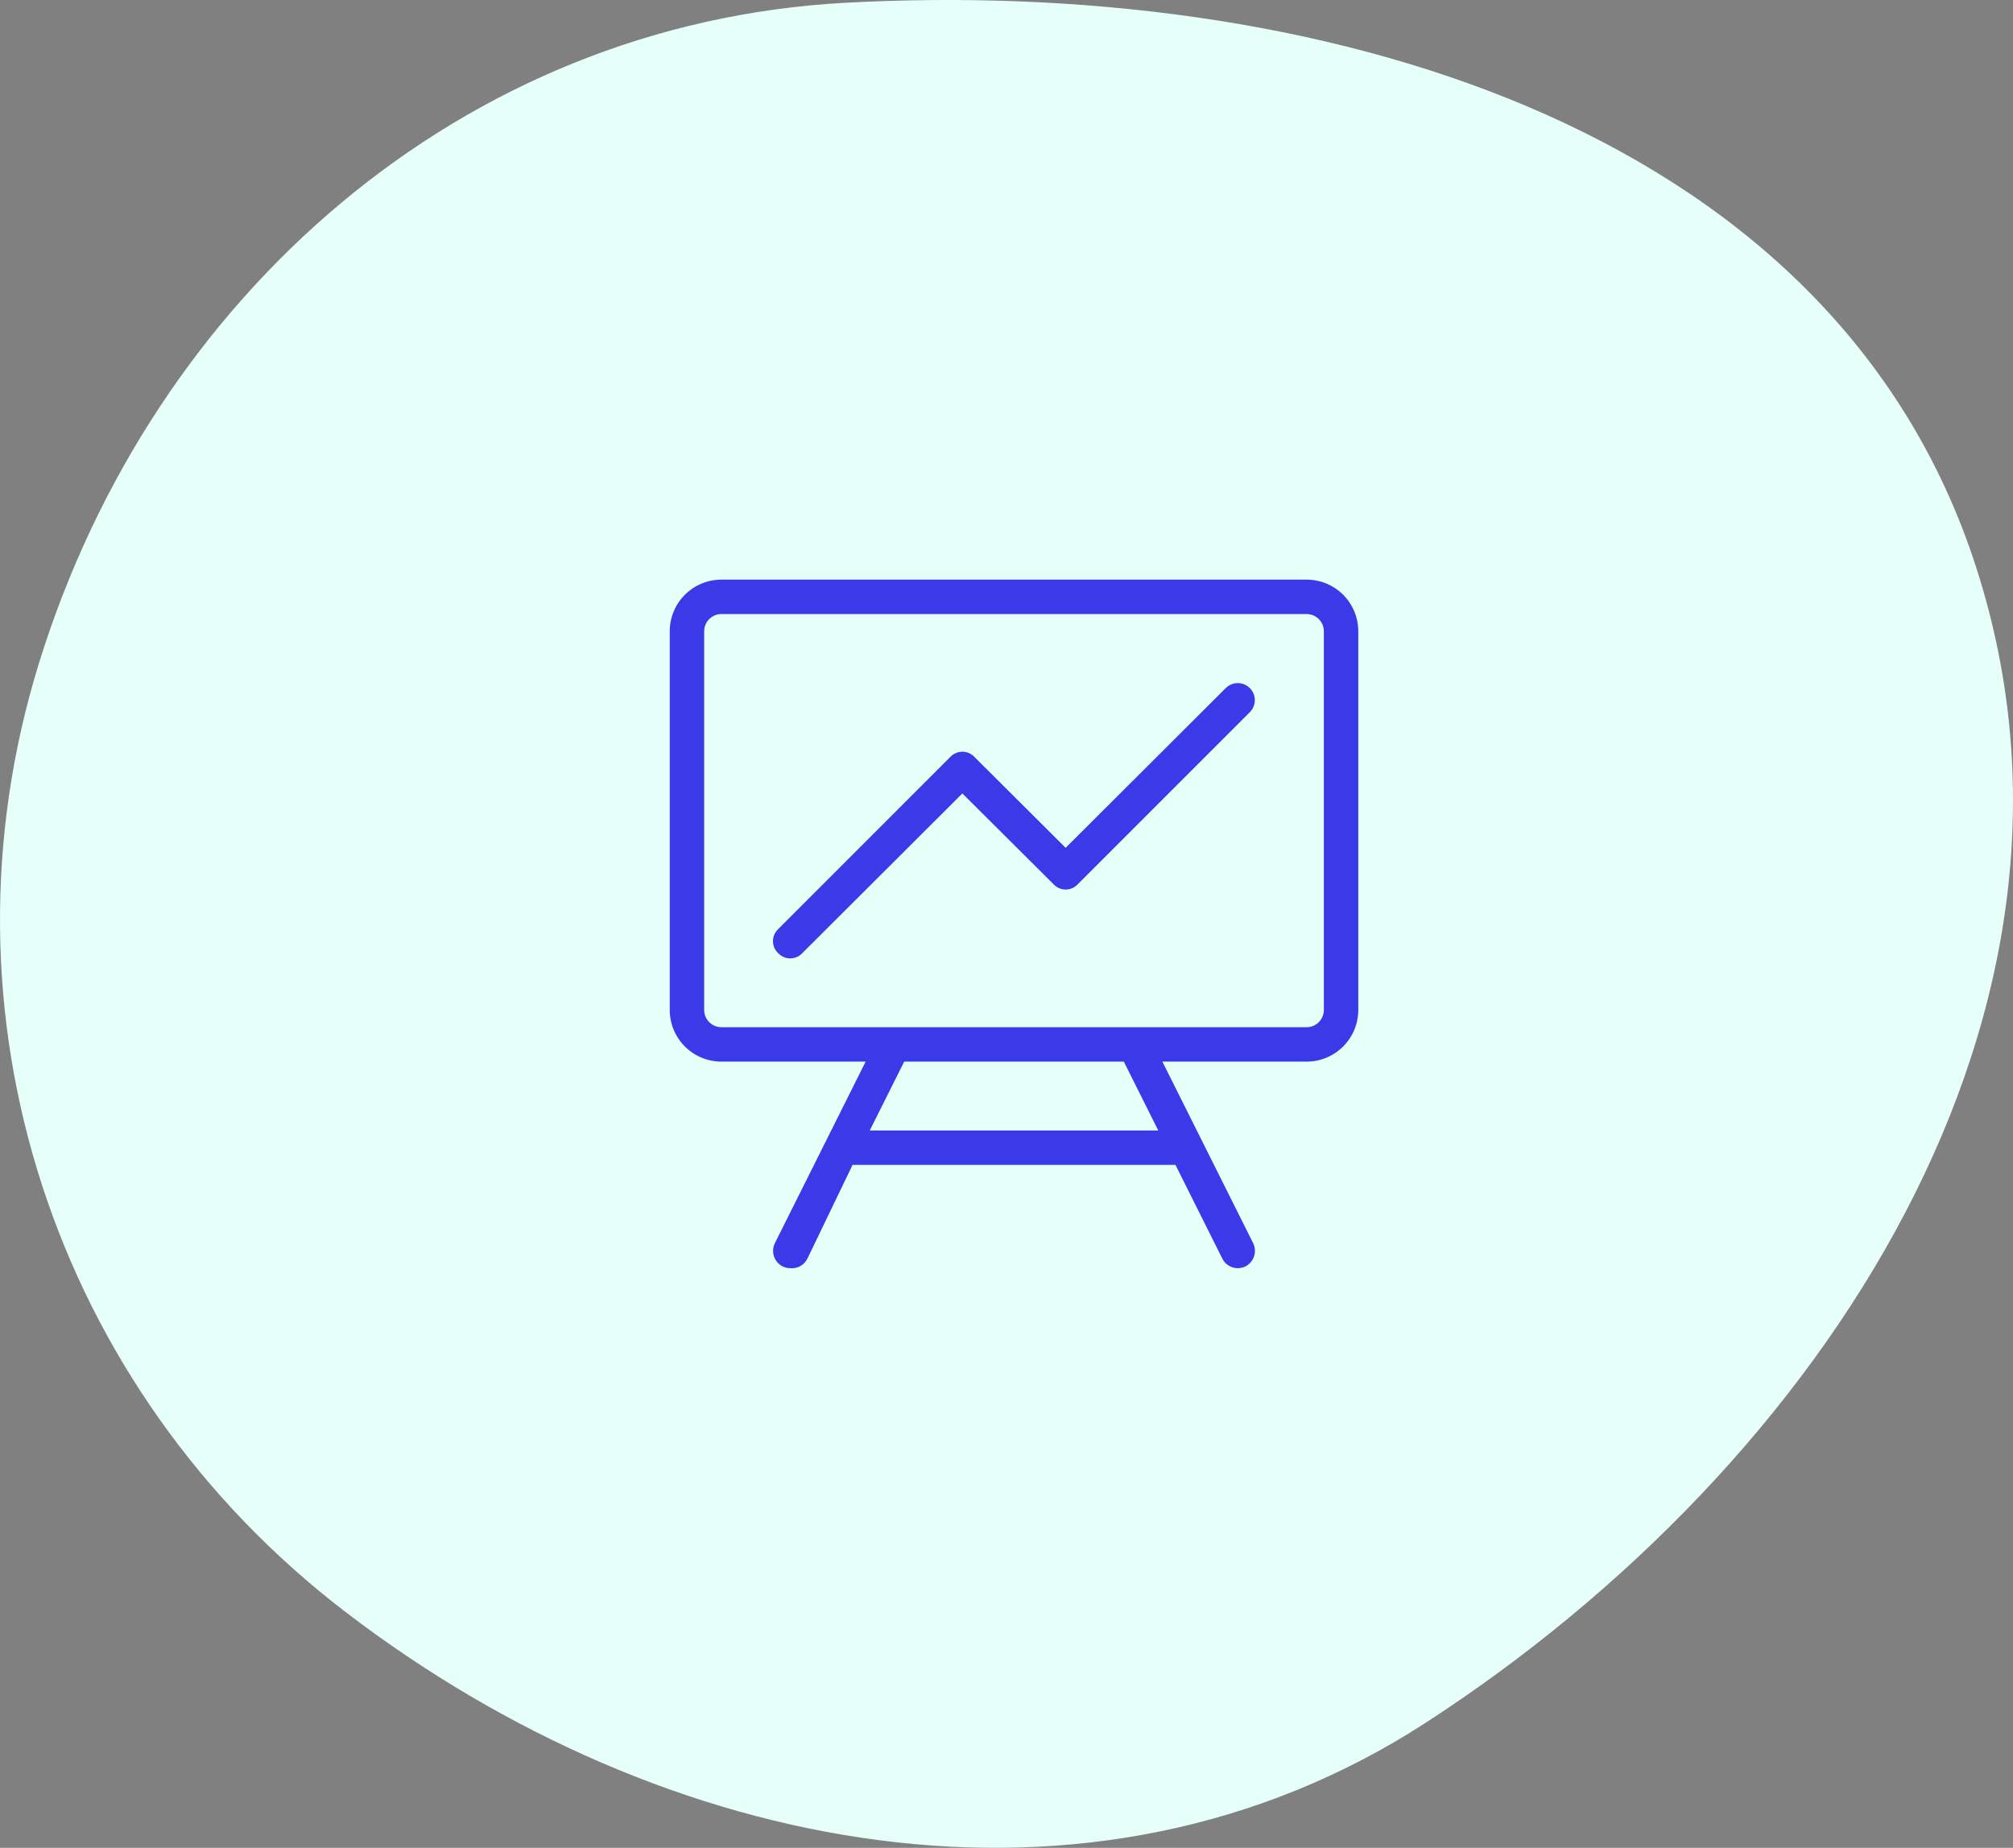 <svg width="134" height="123" viewBox="0 0 134 123" fill="none" xmlns="http://www.w3.org/2000/svg">
<rect x="0" y="0" width="134" height="123" fill="#808080" stroke="none"/>
<path fill-rule="evenodd" clip-rule="evenodd" d="M56.289 0.183C87.074 -1.478 121.488 7.926 131.341 37.139C141.431 67.055 121.401 97.509 94.904 114.675C72.555 129.155 44.171 123.495 23.02 107.317C3.57 92.441 -4.649 67.469 2.612 44.085C10.191 19.68 30.771 1.56 56.289 0.183Z" fill="#E6FFF9"/>
<path d="M86.979 38.583H48.021C47.109 38.583 46.235 38.945 45.59 39.59C44.946 40.235 44.583 41.109 44.583 42.021V67.229C44.583 68.141 44.946 69.015 45.59 69.66C46.235 70.304 47.109 70.667 48.021 70.667H57.623L51.573 82.767C51.445 83.041 51.428 83.354 51.526 83.641C51.625 83.927 51.83 84.164 52.1 84.302C52.258 84.375 52.43 84.414 52.604 84.417C52.838 84.44 53.073 84.391 53.278 84.276C53.483 84.161 53.648 83.986 53.75 83.775L56.752 77.542H78.248L81.365 83.775C81.459 83.968 81.606 84.13 81.788 84.244C81.971 84.357 82.181 84.417 82.396 84.417C82.57 84.414 82.742 84.375 82.9 84.302C83.17 84.164 83.375 83.927 83.474 83.641C83.572 83.354 83.555 83.041 83.427 82.767L77.377 70.667H86.979C87.891 70.667 88.765 70.304 89.41 69.66C90.055 69.015 90.417 68.141 90.417 67.229V42.021C90.417 41.109 90.055 40.235 89.41 39.59C88.765 38.945 87.891 38.583 86.979 38.583ZM57.898 75.25L60.19 70.667H74.81L77.102 75.25H57.898ZM88.125 67.229C88.125 67.533 88.004 67.824 87.789 68.039C87.575 68.254 87.283 68.375 86.979 68.375H48.021C47.717 68.375 47.425 68.254 47.211 68.039C46.996 67.824 46.875 67.533 46.875 67.229V42.021C46.875 41.717 46.996 41.425 47.211 41.211C47.425 40.996 47.717 40.875 48.021 40.875H86.979C87.283 40.875 87.575 40.996 87.789 41.211C88.004 41.425 88.125 41.717 88.125 42.021V67.229Z" fill="#3A3AE8"/>
<path d="M81.594 45.802L70.938 56.435L64.865 50.385C64.762 50.276 64.637 50.188 64.499 50.129C64.362 50.069 64.213 50.038 64.062 50.038C63.912 50.038 63.763 50.069 63.626 50.129C63.487 50.188 63.363 50.276 63.26 50.385L51.802 61.844C51.693 61.947 51.605 62.071 51.545 62.209C51.486 62.347 51.455 62.495 51.455 62.646C51.455 62.796 51.486 62.945 51.545 63.083C51.605 63.221 51.693 63.345 51.802 63.448C51.905 63.557 52.029 63.645 52.167 63.705C52.305 63.764 52.454 63.795 52.604 63.795C52.755 63.795 52.903 63.764 53.041 63.705C53.179 63.645 53.303 63.557 53.406 63.448L64.062 52.815L70.135 58.864C70.238 58.974 70.362 59.061 70.501 59.121C70.638 59.181 70.787 59.212 70.938 59.212C71.088 59.212 71.237 59.181 71.374 59.121C71.512 59.061 71.637 58.974 71.74 58.864L83.198 47.406C83.411 47.193 83.53 46.905 83.53 46.604C83.53 46.303 83.411 46.015 83.198 45.802C82.985 45.589 82.697 45.47 82.396 45.47C82.095 45.47 81.806 45.589 81.594 45.802Z" fill="#3A3AE8"/>
</svg>
